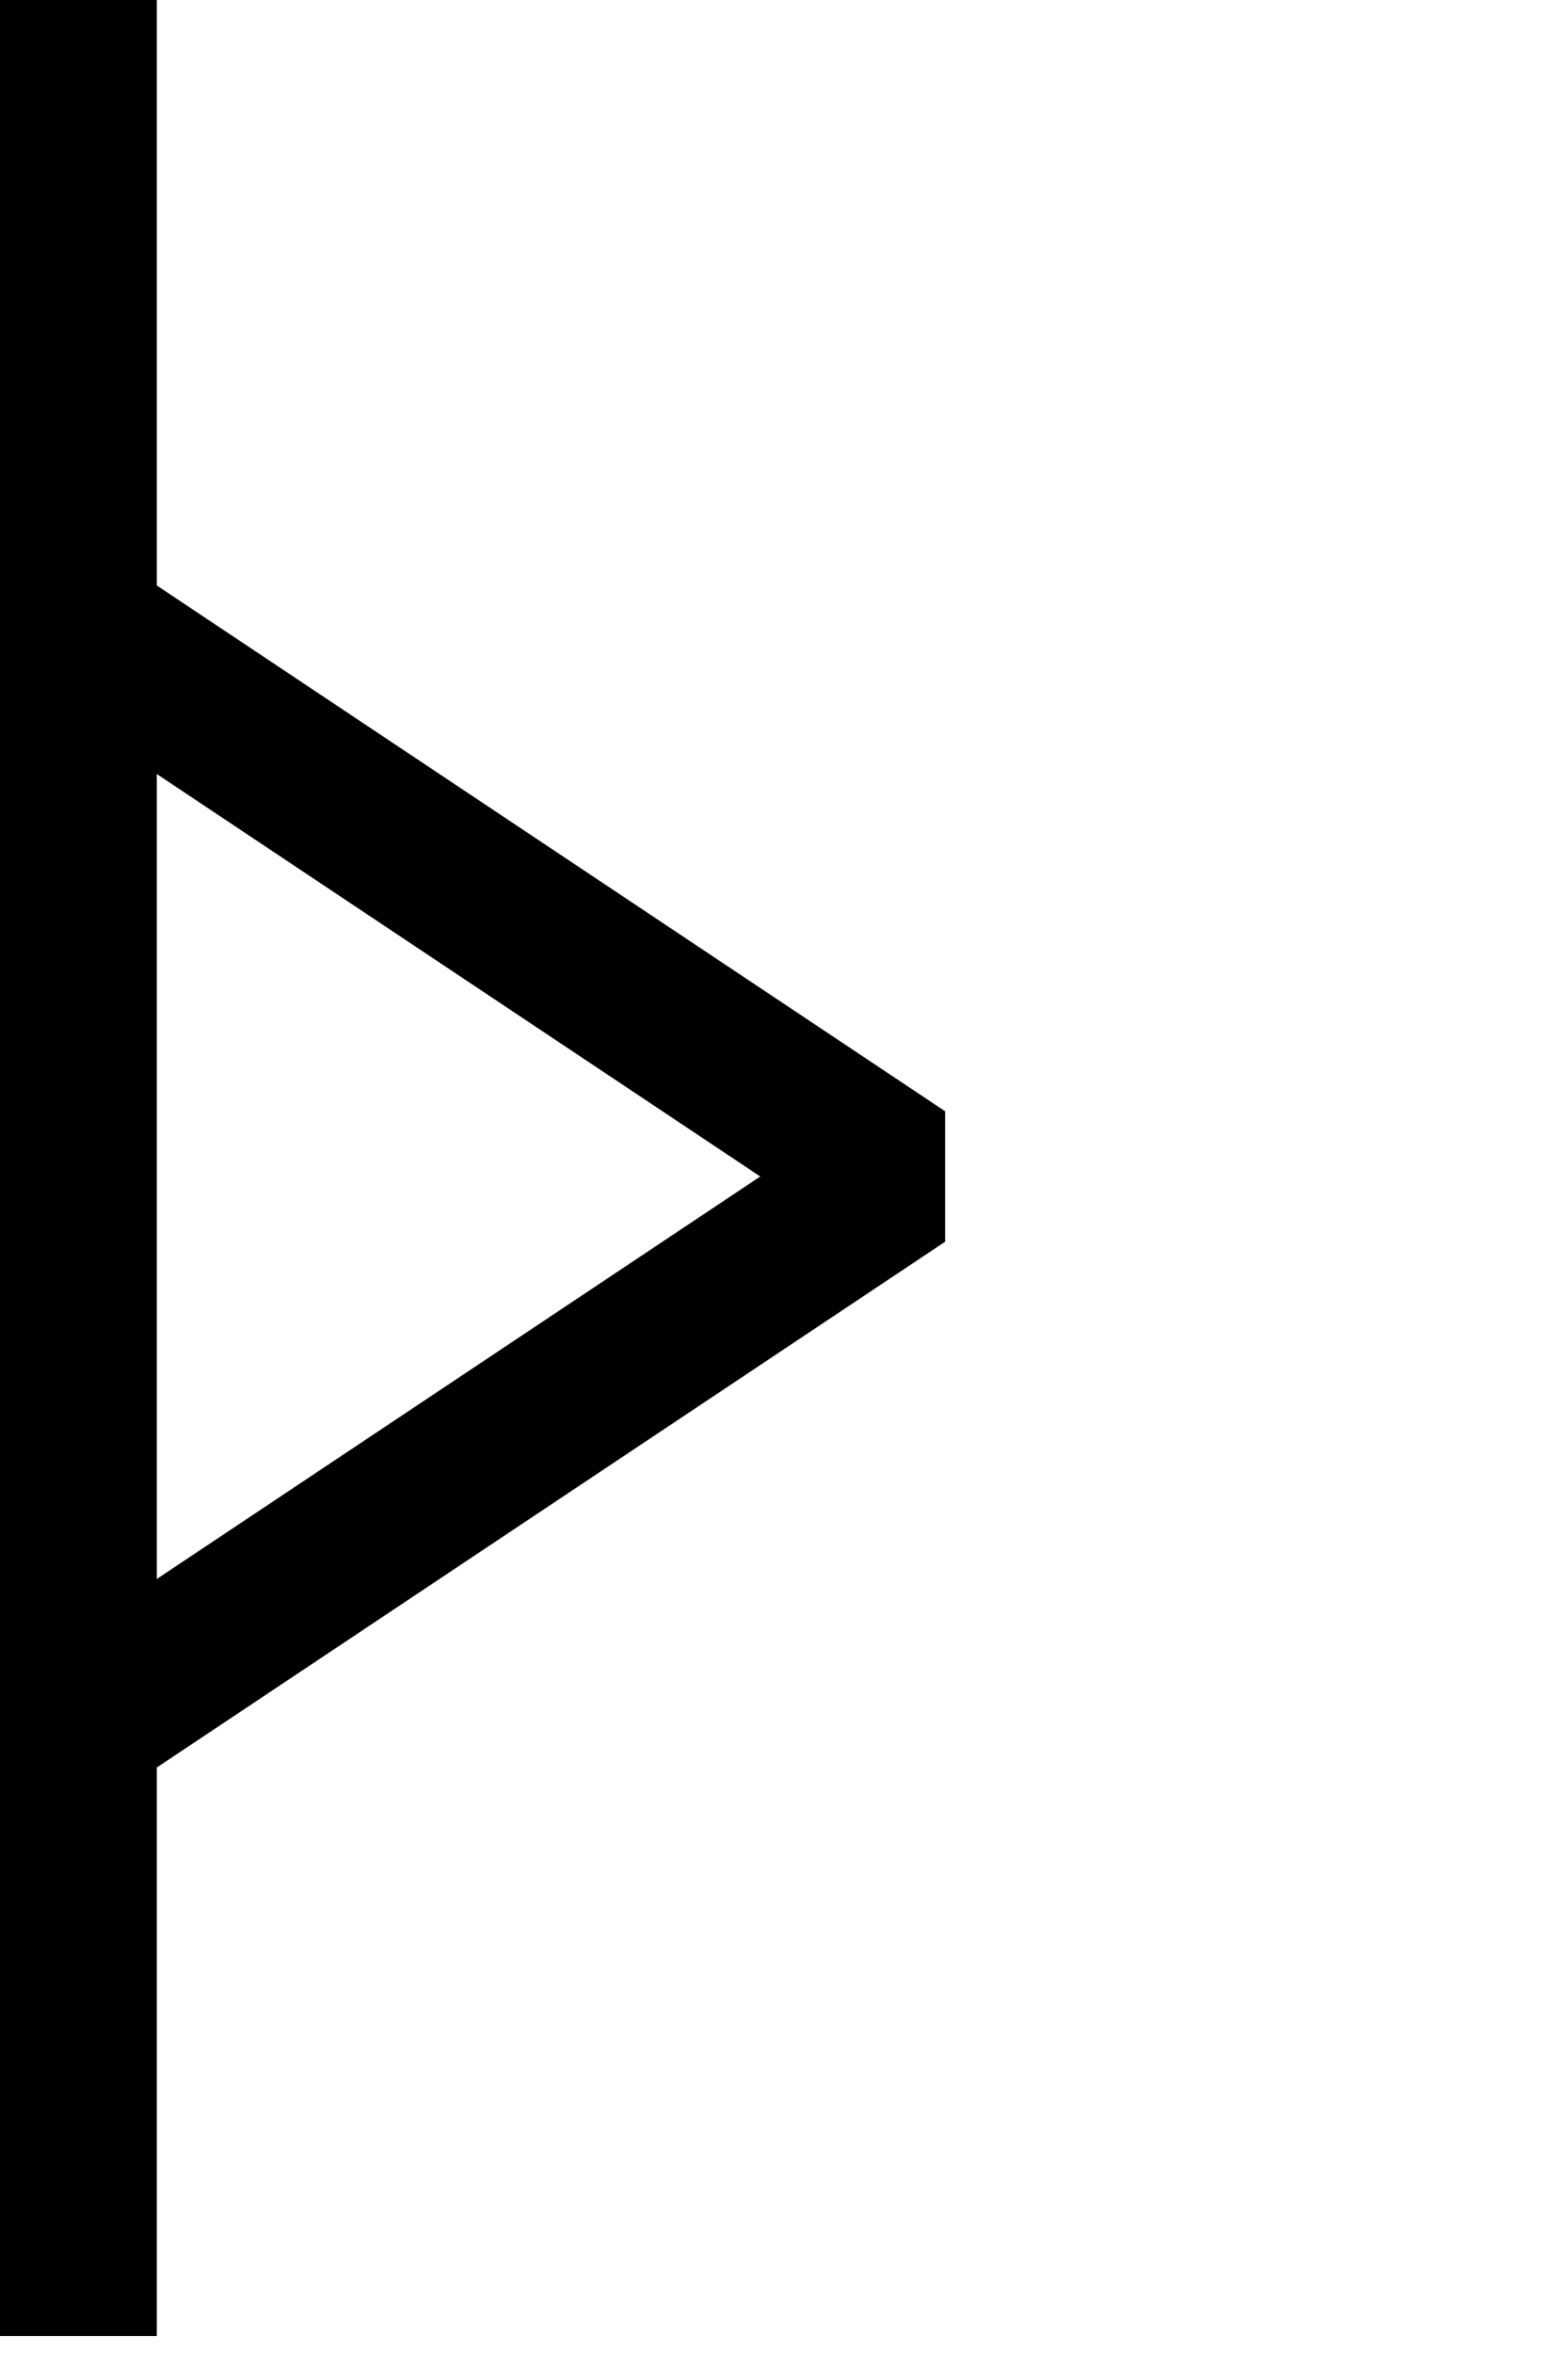 <?xml version="1.0" encoding="UTF-8" standalone="no"?>
<!-- Created with Inkscape (http://www.inkscape.org/) -->

<svg
   xmlns:dc="http://purl.org/dc/elements/1.1/"
   xmlns:cc="http://creativecommons.org/ns#"
   xmlns:rdf="http://www.w3.org/1999/02/22-rdf-syntax-ns#"
   xmlns:svg="http://www.w3.org/2000/svg"
   xmlns="http://www.w3.org/2000/svg"
   xmlns:sodipodi="http://sodipodi.sourceforge.net/DTD/sodipodi-0.dtd"
   xmlns:inkscape="http://www.inkscape.org/namespaces/inkscape"
   version="1.0"
   width="40"
   height="60"
   id="svg27069"
   inkscape:version="0.48.4 r9939"
   sodipodi:docname="Runic_letter_thurisaz.svg">
  <sodipodi:namedview
     pagecolor="#ffffff"
     bordercolor="#666666"
     borderopacity="1"
     objecttolerance="10"
     gridtolerance="10"
     guidetolerance="10"
     inkscape:pageopacity="0"
     inkscape:pageshadow="2"
     inkscape:window-width="640"
     inkscape:window-height="480"
     id="namedview3145"
     showgrid="false"
     inkscape:zoom="3.9333333"
     inkscape:cx="12.5"
     inkscape:cy="30"
     inkscape:window-x="1113"
     inkscape:window-y="340"
     inkscape:window-maximized="0"
     inkscape:current-layer="svg27069" />
  <defs
     id="defs27072" />
  <path
     d="M 2,59.568 2,0"
     style="fill:none;stroke:#000000;stroke-width:4;stroke-linecap:butt;stroke-linejoin:bevel;stroke-miterlimit:4;stroke-opacity:1;stroke-dasharray:none"
     id="path29721"
     inkscape:connector-curvature="0" />
  <path
     d="M 2,16 23,30 2,44"
     style="fill:none;stroke:#000000;stroke-width:4;stroke-linecap:butt;stroke-linejoin:bevel;stroke-miterlimit:4;stroke-opacity:1;stroke-dasharray:none"
     id="path29723"
     inkscape:connector-curvature="0" />
</svg>

